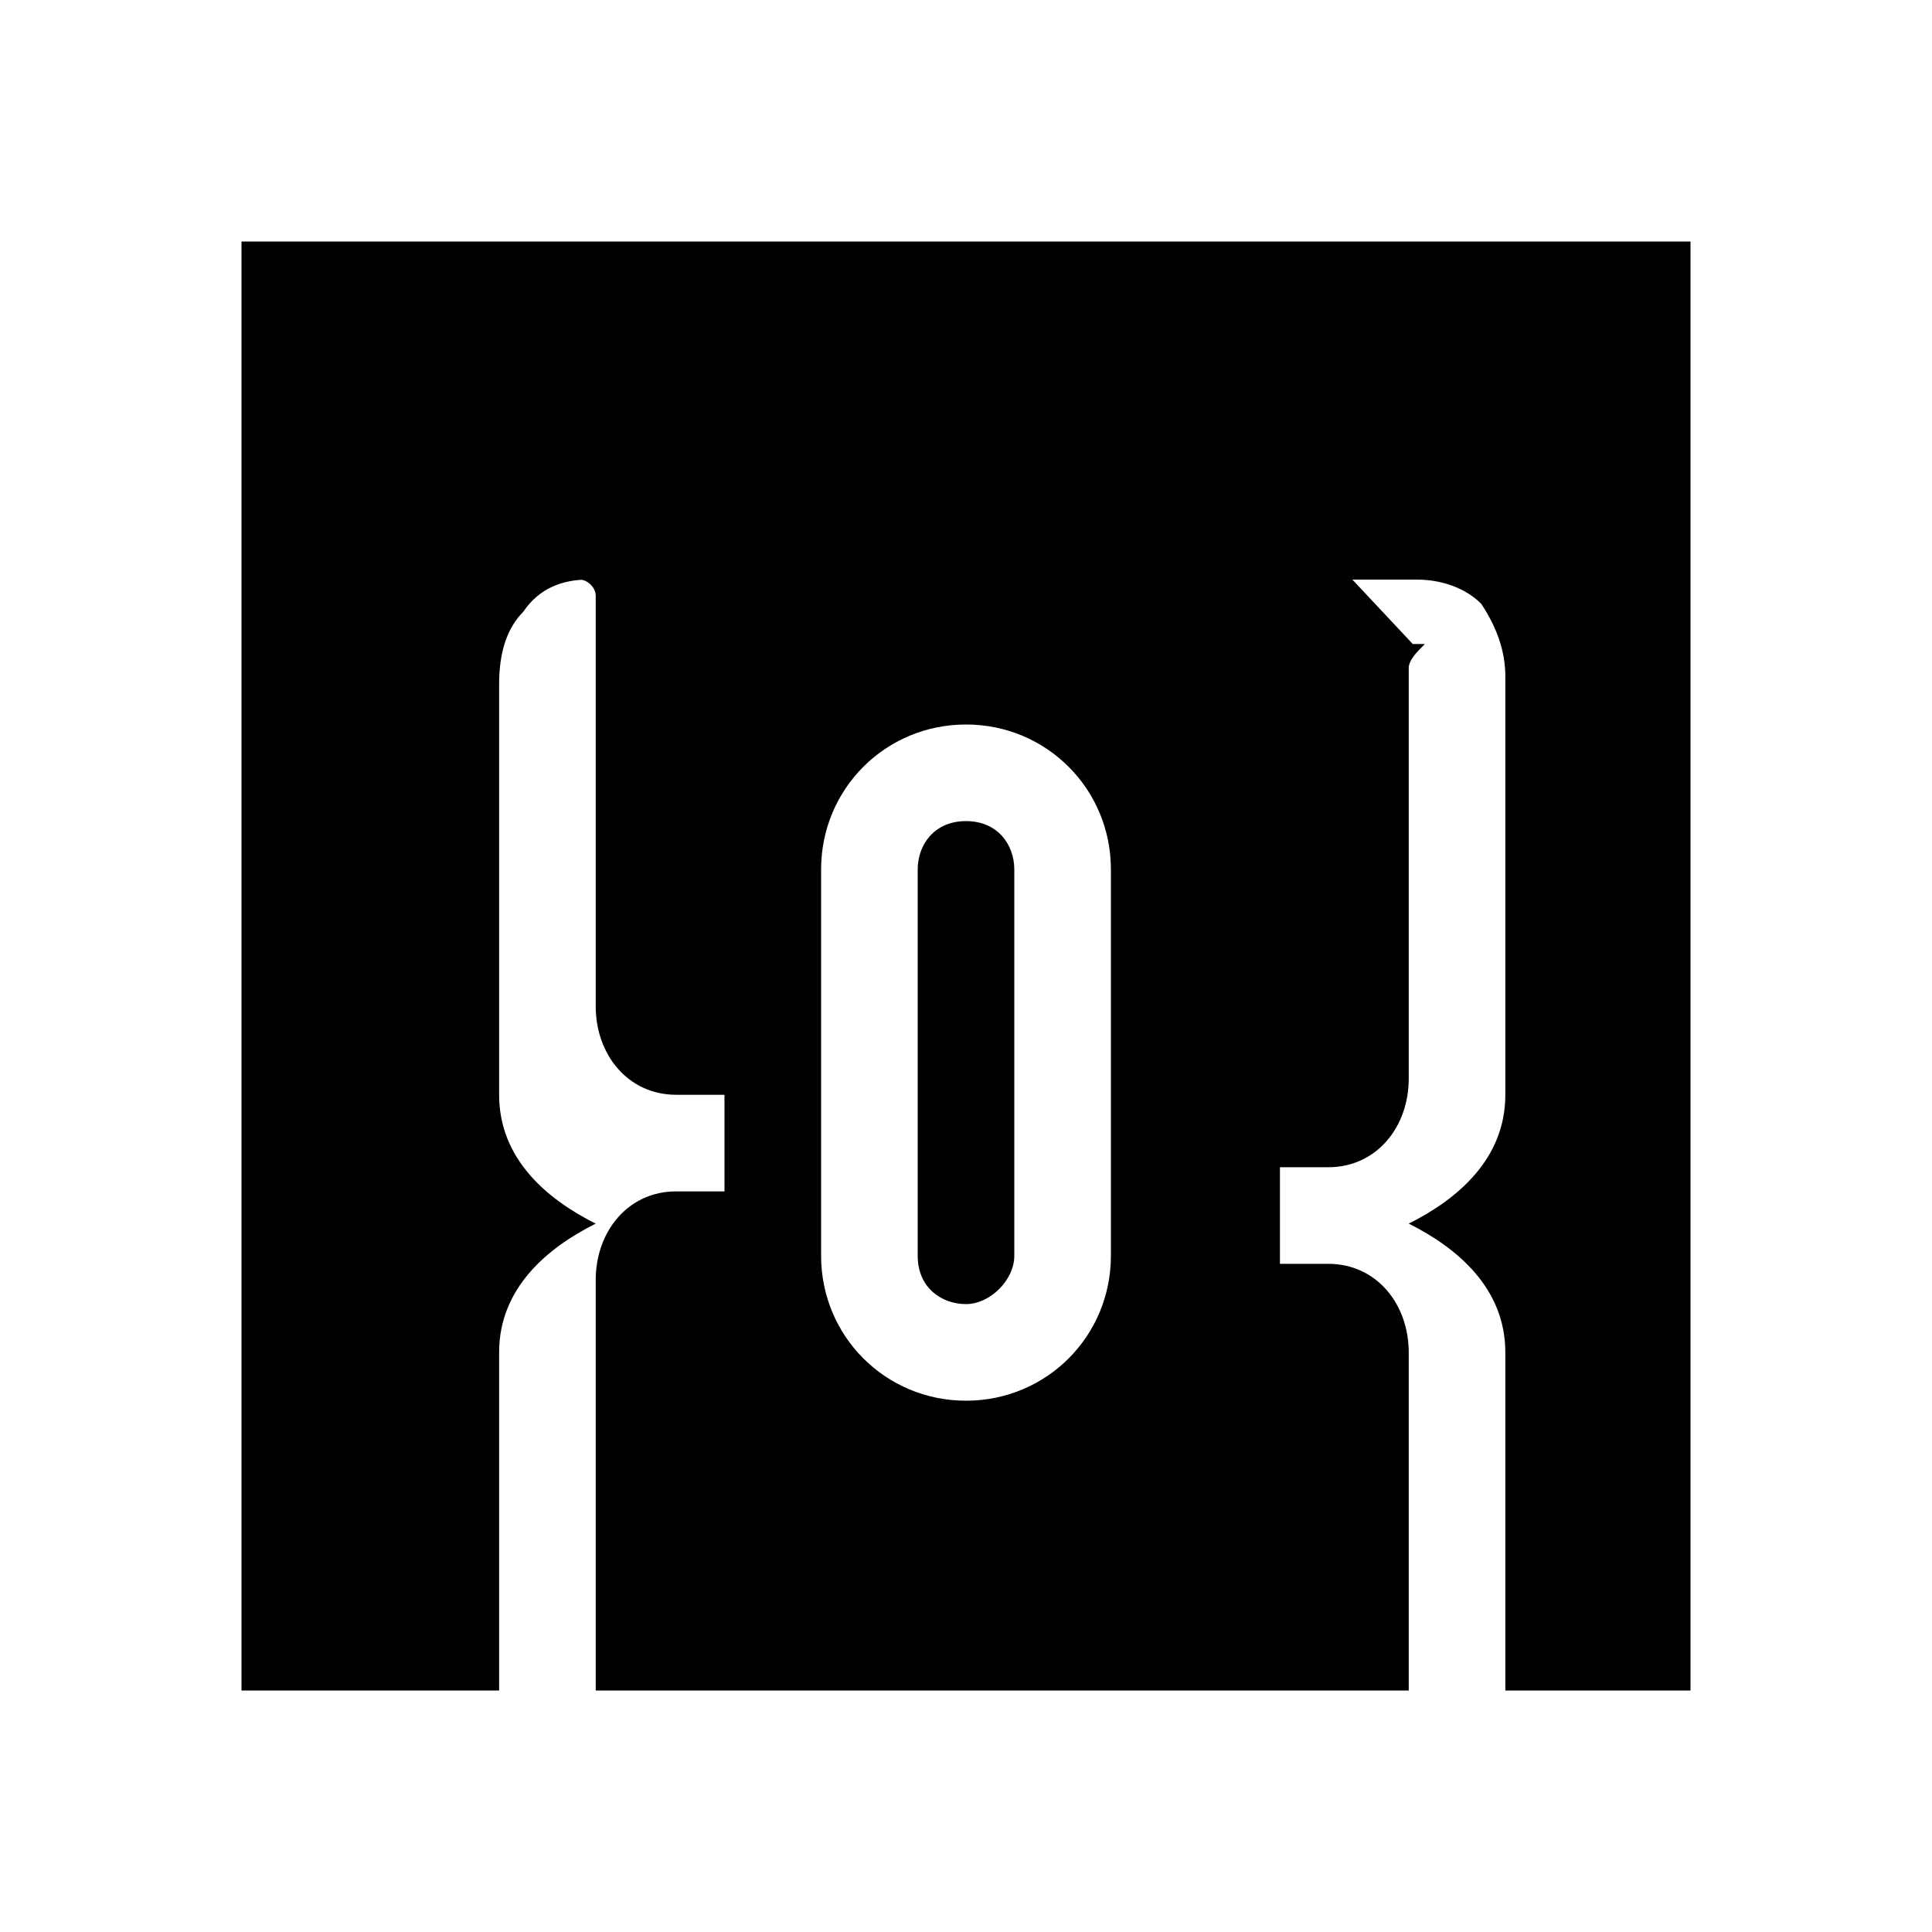 <svg viewBox="0 0 32 32" xmlns="http://www.w3.org/2000/svg" aria-label="JSON" fill="currentColor">
  <path d="M4 4v24h24V4H4zm18.4 5.6h1.067c.4 0 .8.133 1.066.4.267.4.4.8.4 1.2v6.933c0 1.067-.8 1.734-1.6 2.134.8.4 1.6 1.067 1.6 2.133V28h-1.6v-5.6c0-.8-.533-1.467-1.333-1.467h-.8v-1.6h.8c.8 0 1.333-.666 1.333-1.466v-6.8c0-.134.134-.267.267-.4h-.2zm-12.8 0c.133 0 .267.133.267.267v6.8c0 .8.533 1.466 1.333 1.466h.8v1.6h-.8c-.8 0-1.333.667-1.333 1.467V28h-1.6v-5.6c0-1.066.8-1.733 1.6-2.133-.8-.4-1.6-1.067-1.6-2.134v-6.8c0-.533.133-.933.4-1.2.267-.4.667-.533 1.067-.533h1.066zm6.4 2.4c1.333 0 2.4 1.067 2.4 2.4v6.4c0 1.333-1.067 2.4-2.4 2.4s-2.4-1.067-2.4-2.4v-6.4c0-1.333 1.067-2.4 2.4-2.4zm0 1.6c-.533 0-.8.4-.8.8v6.4c0 .533.4.8.8.8s.8-.4.8-.8v-6.4c0-.4-.267-.8-.8-.8z"/>
</svg>
